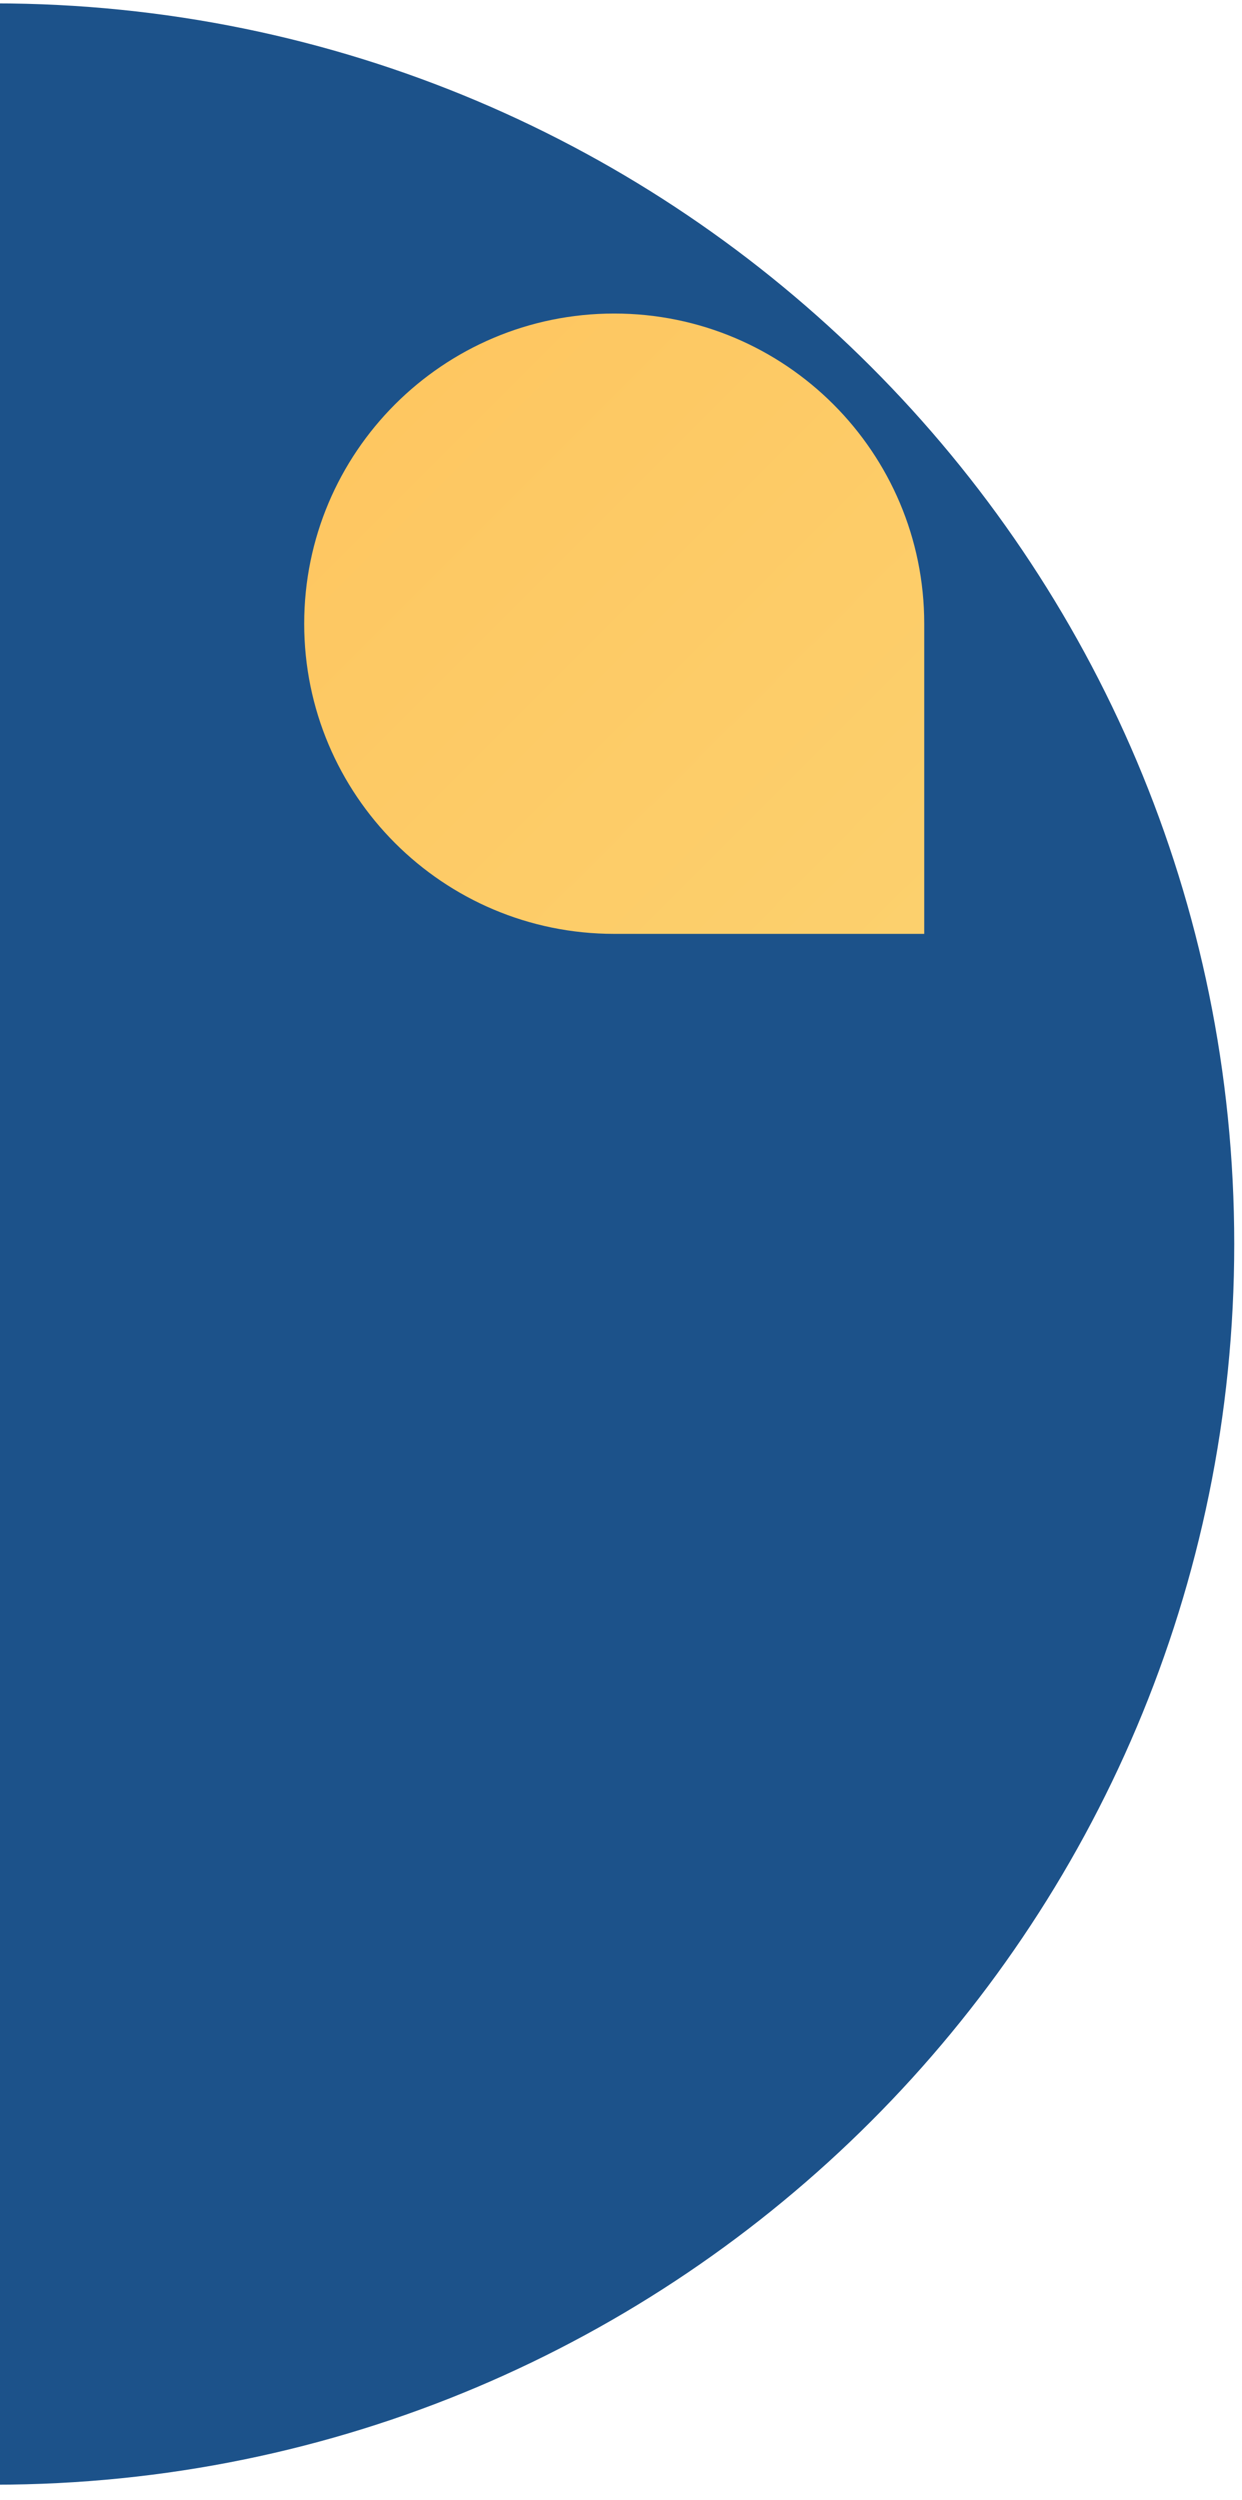 <svg width="160" height="322" viewBox="0 0 160 322" fill="none" xmlns="http://www.w3.org/2000/svg" xmlns:xlink="http://www.w3.org/1999/xlink">
<path d="M159,160.224C159,248.473 87.477,320.013 -0.75,320.013L-0.75,0.435C87.477,0.435 159,71.975 159,160.224Z" fill="#1C528A"/>
<path d="M79.125,40.382C101.182,40.382 119.063,58.267 119.063,80.329L119.063,120.277L79.125,120.277C57.068,120.277 39.188,102.392 39.188,80.329C39.188,58.267 57.068,40.382 79.125,40.382Z" clip-rule="evenodd" fill-rule="evenodd" fill="url(#pf_0_67_1465)"/>
<path d="M79.125,40.382C101.182,40.382 119.063,58.267 119.063,80.329L119.063,120.277L79.125,120.277C57.068,120.277 39.188,102.392 39.188,80.329C39.188,58.267 57.068,40.382 79.125,40.382Z" clip-rule="evenodd" fill-rule="evenodd" fill="url(#pattern_1_67_1465)" style="mix-blend-mode:overlay"/>
<defs>
<linearGradient id="pf_0_67_1465" x1="-0.449" y1="80.028" x2="78.824" y2="159.319" gradientUnits="userSpaceOnUse">
<stop stop-color="#FEC55F"/>
<stop offset="1" stop-color="#FCD06D"/>
</linearGradient>
</defs>
</svg>
